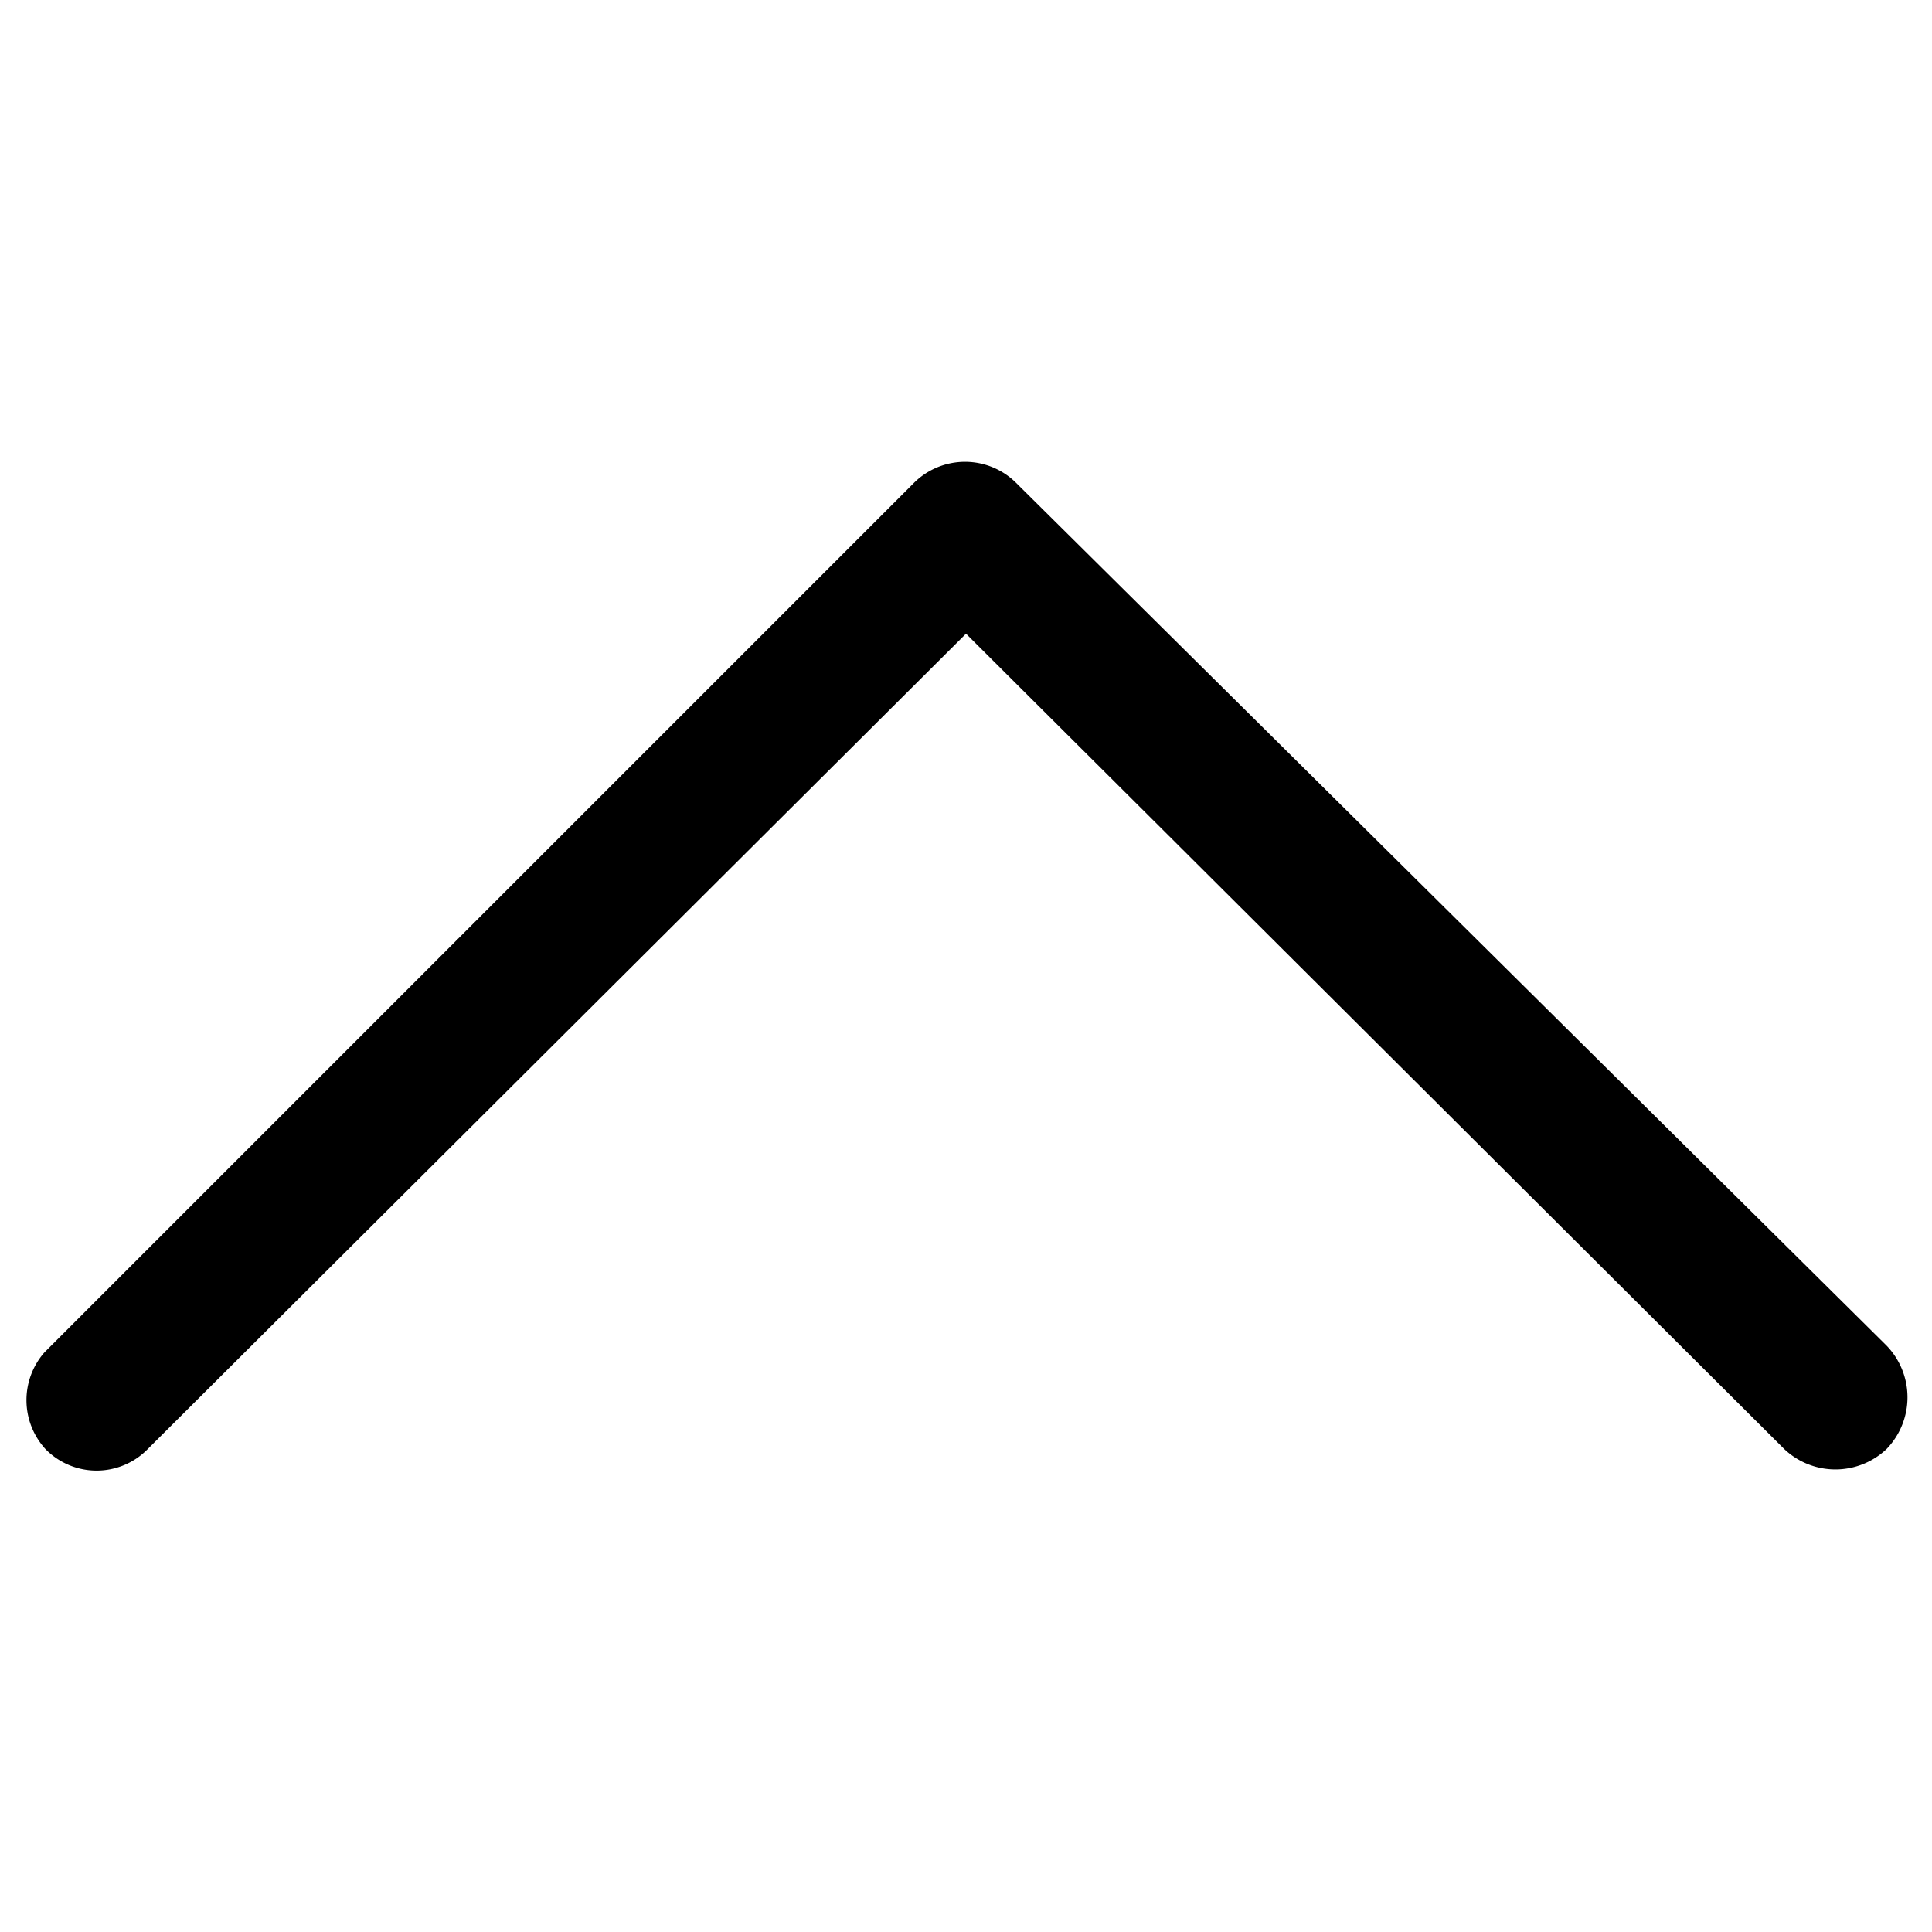 <svg id="Layer_1" data-name="Layer 1" xmlns="http://www.w3.org/2000/svg" viewBox="0 0 20 20"><title>ArrowUp</title><path d="M10.52,5A.75.75,0,0,0,9.46,5l-9,9A.75.75,0,0,0,.47,15a.74.74,0,0,0,1.06,0L10,6.56,18.47,15a.77.77,0,0,0,1.06,0,.77.77,0,0,0,0-1.07Z"/></svg>